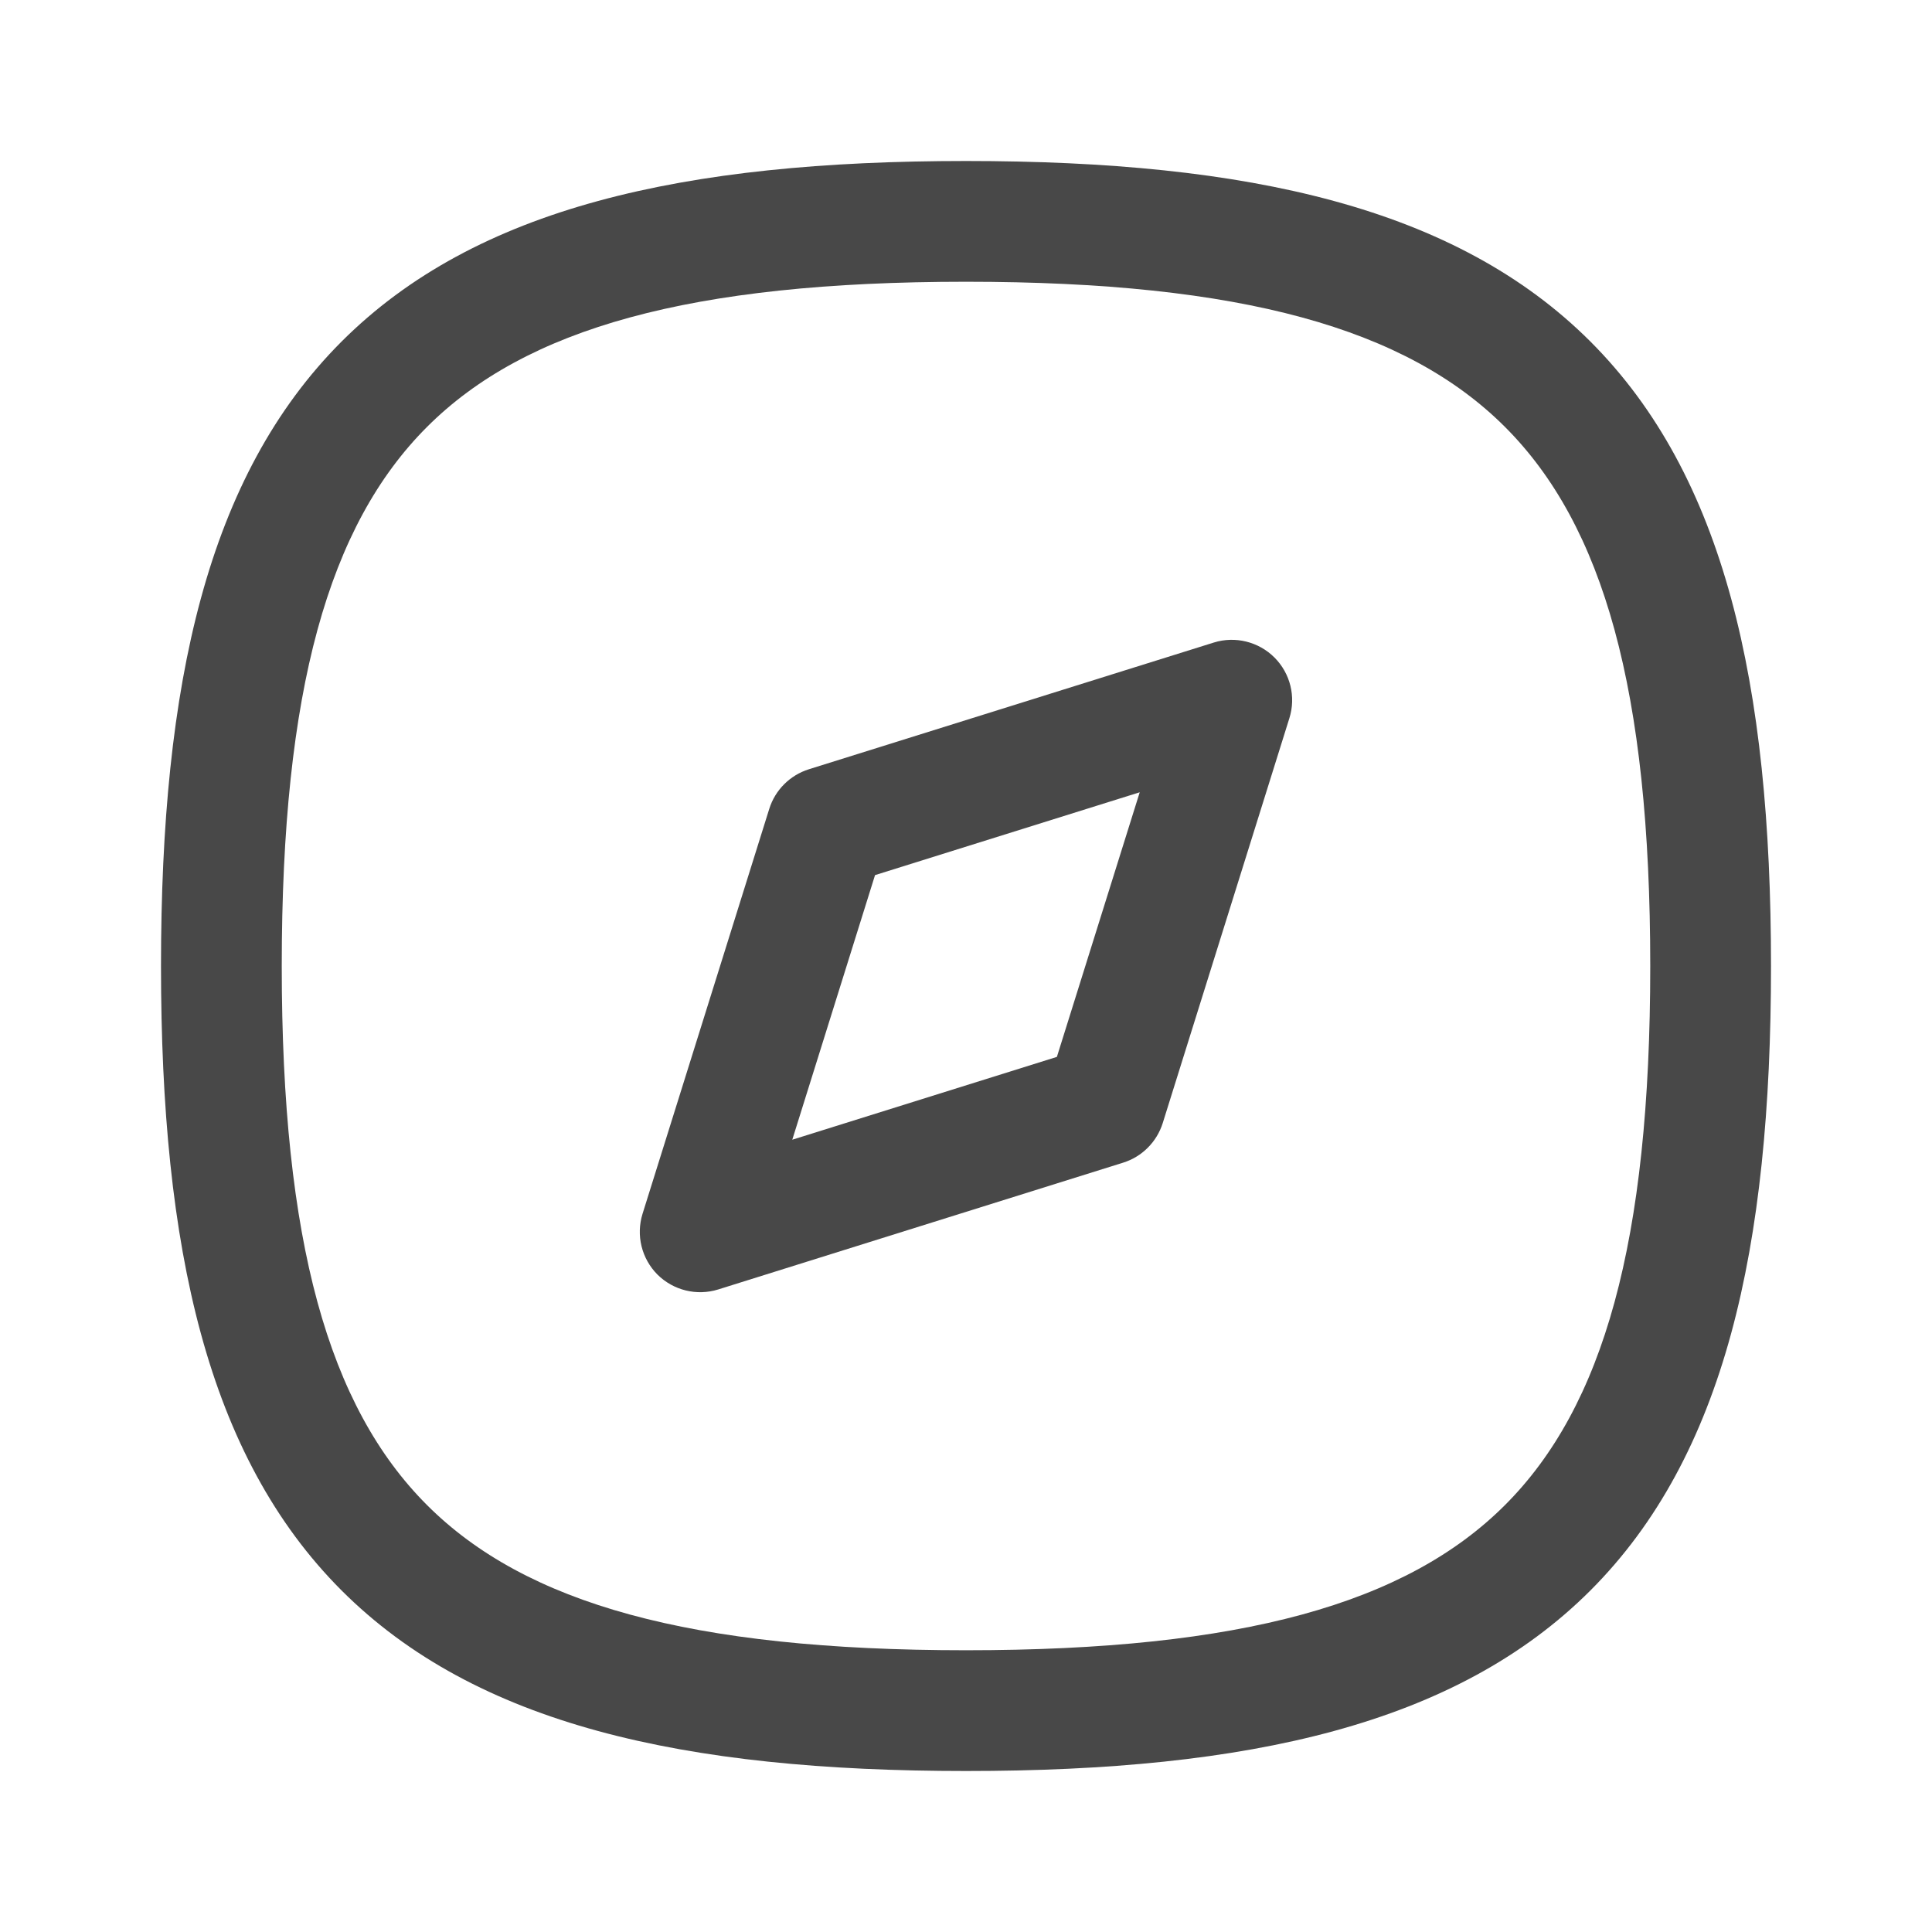 <svg width="24" height="24" viewBox="0 0 24 24" fill="none" xmlns="http://www.w3.org/2000/svg">
<path fill-rule="evenodd" clip-rule="evenodd" d="M4.243 4.243C5.911 2.576 8.49 2 12 2C15.51 2 18.089 2.576 19.757 4.243C21.424 5.911 22 8.49 22 12C22 15.51 21.424 18.089 19.757 19.757C18.089 21.424 15.51 22 12 22C8.49 22 5.911 21.424 4.243 19.757C2.576 18.089 2 15.51 2 12C2 8.49 2.576 5.911 4.243 4.243ZM5.304 5.304C4.081 6.527 3.5 8.573 3.5 12C3.5 15.427 4.081 17.473 5.304 18.696C6.527 19.919 8.573 20.5 12 20.5C15.427 20.5 17.473 19.919 18.696 18.696C19.919 17.473 20.5 15.427 20.5 12C20.5 8.573 19.919 6.527 18.696 5.304C17.473 4.081 15.427 3.5 12 3.5C8.573 3.5 6.527 4.081 5.304 5.304Z" fill="#484848"/>
<path fill-rule="evenodd" clip-rule="evenodd" d="M15.832 8.168C16.029 8.365 16.101 8.656 16.017 8.922L14.444 13.951C14.37 14.186 14.186 14.37 13.952 14.443L8.922 16.018C8.656 16.101 8.365 16.03 8.167 15.833C7.97 15.635 7.899 15.345 7.982 15.078L9.556 10.048C9.629 9.814 9.813 9.63 10.048 9.556L15.078 7.982C15.344 7.899 15.635 7.971 15.832 8.168ZM10.87 10.871L9.842 14.158L13.129 13.129L14.158 9.842L10.87 10.871Z" fill="#484848"/>
</svg>
